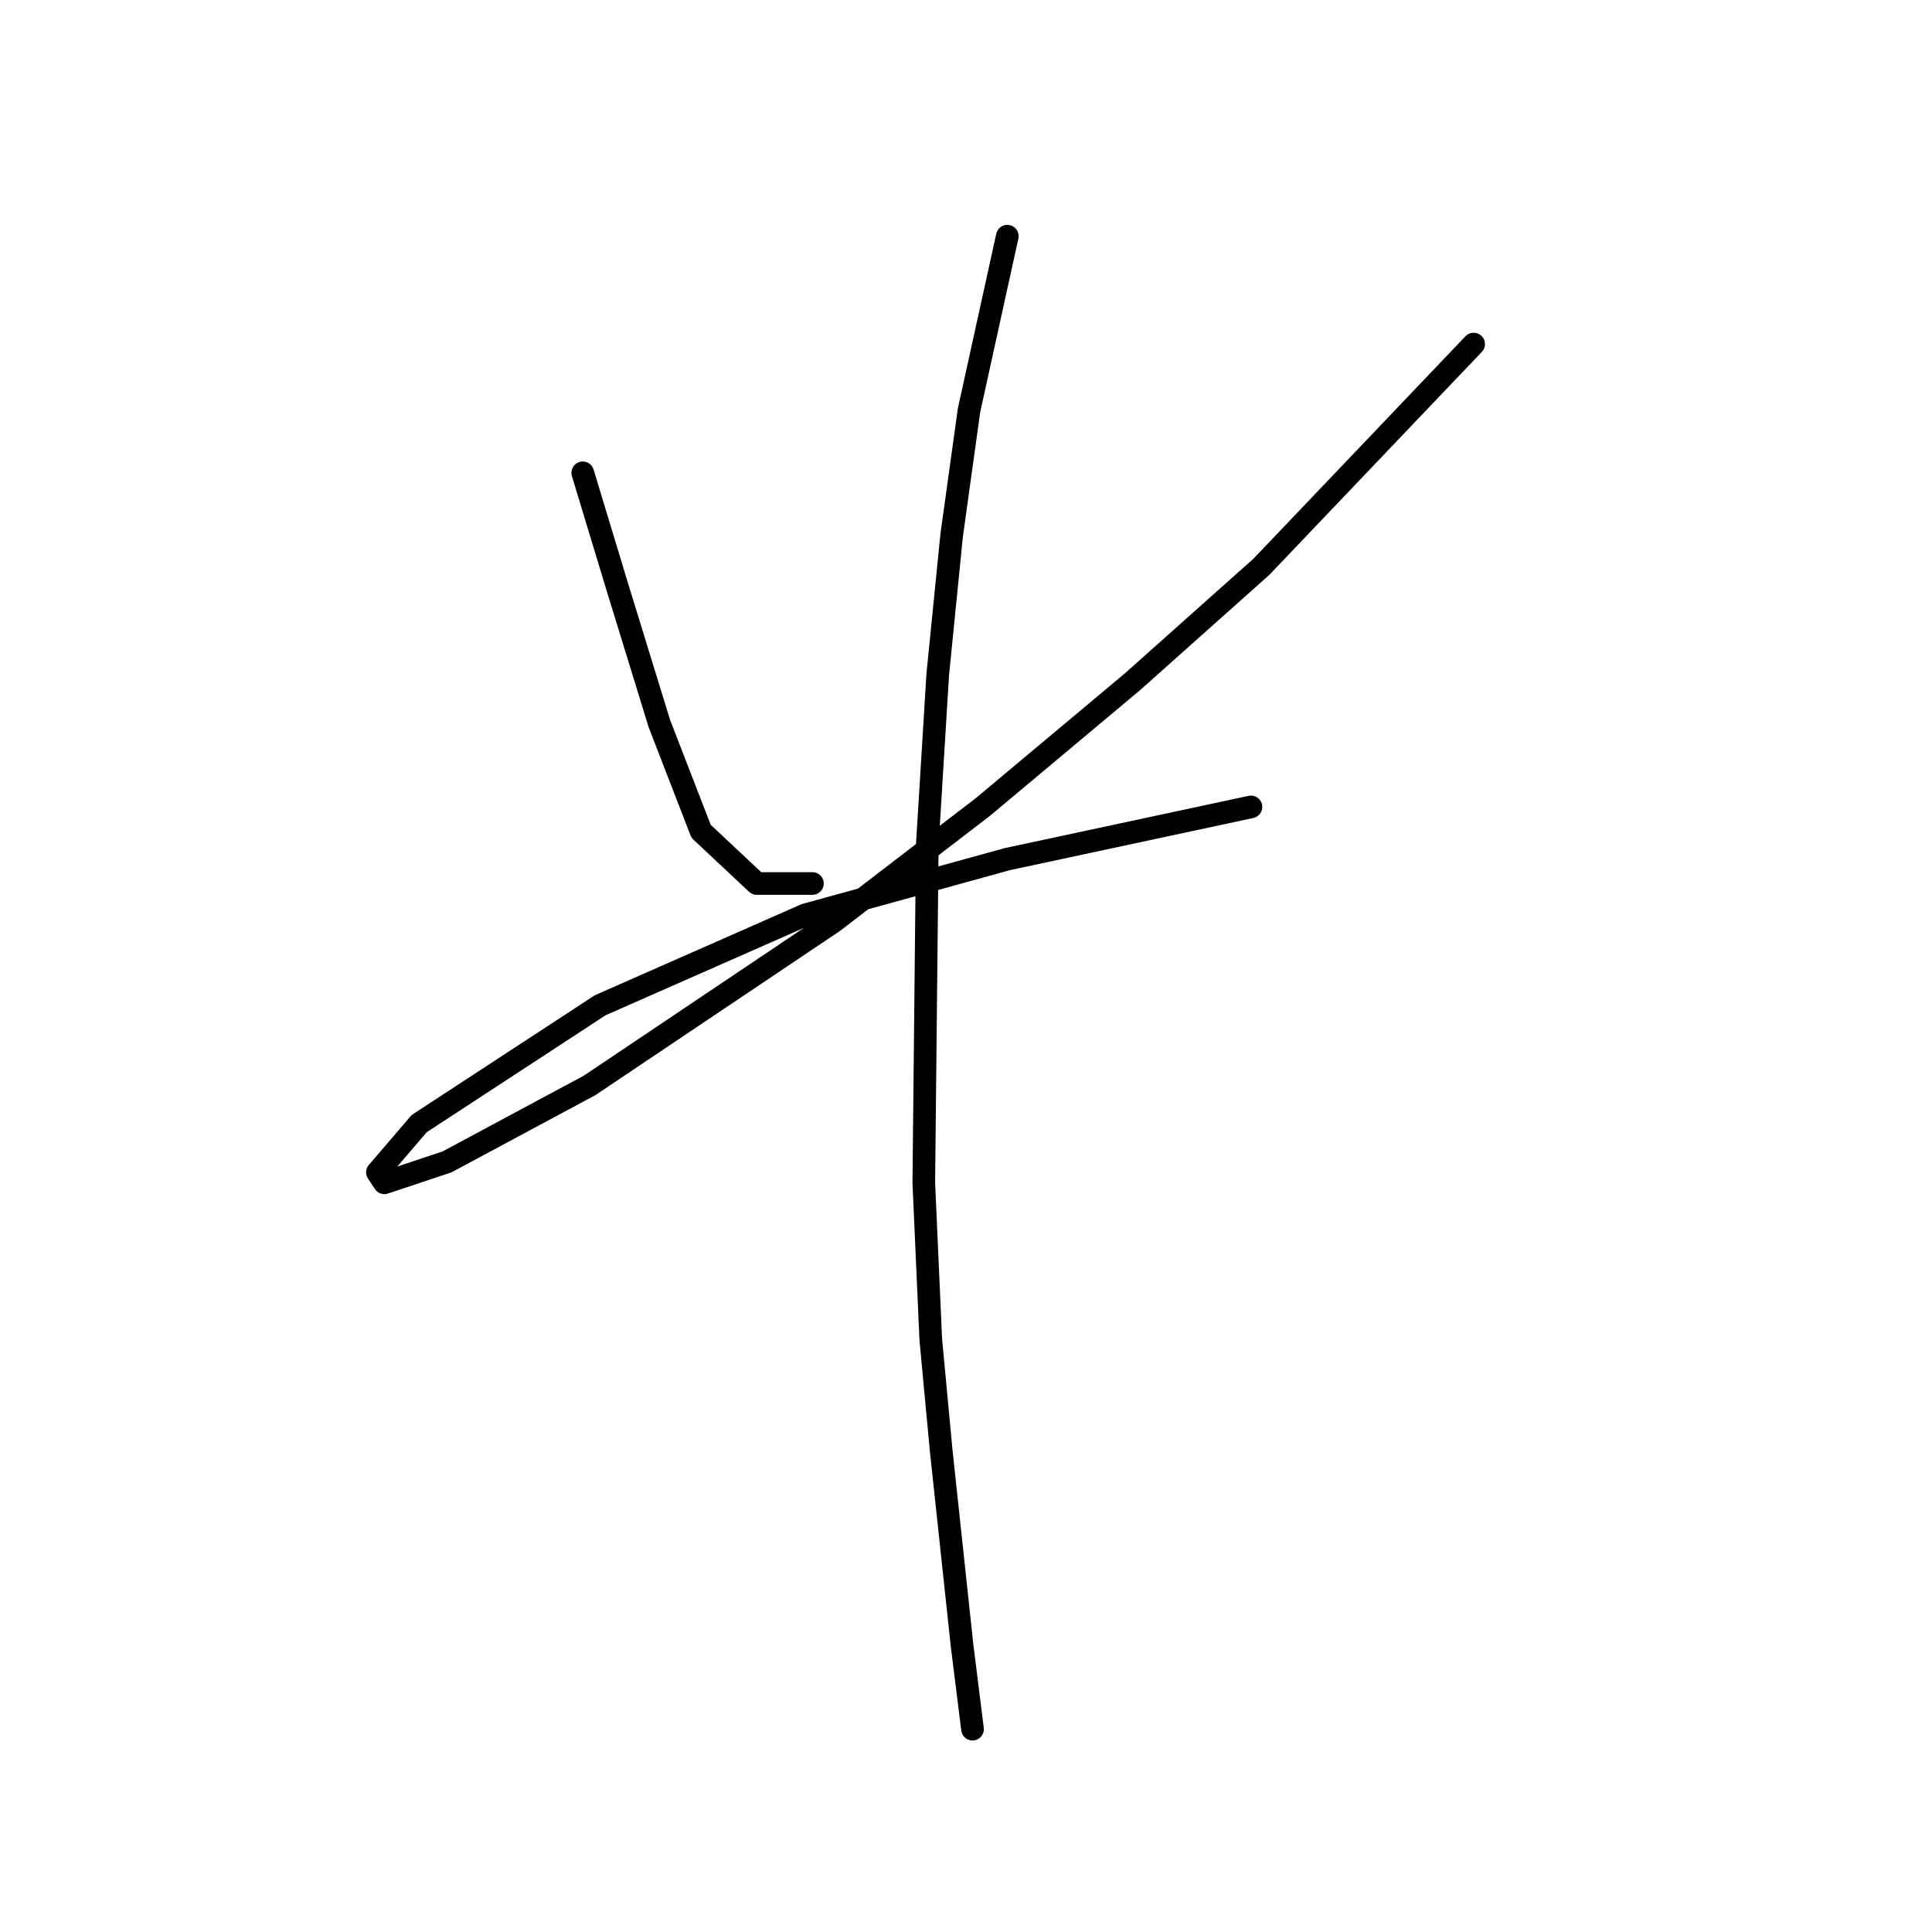 <?xml version="1.0" standalone="no"?>
    <svg width="256" height="256" xmlns="http://www.w3.org/2000/svg" version="1.1">
    <polyline stroke="black" stroke-width="3" stroke-linecap="round" fill="transparent" stroke-linejoin="round" points="77.217 62.652 81.828 77.87 87.362 95.854 92.896 110.15 100.274 117.067 107.652 117.067 107.652 117.067 " />
        <polyline stroke="black" stroke-width="3" stroke-linecap="round" fill="transparent" stroke-linejoin="round" points="195.268 45.59 167.139 75.103 150.077 90.321 130.248 106.922 110.419 122.139 78.139 143.813 59.232 153.958 50.932 156.724 50.01 155.341 55.543 148.885 79.523 133.206 106.73 121.217 133.476 113.839 165.755 106.922 165.755 106.922 " />
        <polyline stroke="black" stroke-width="3" stroke-linecap="round" fill="transparent" stroke-linejoin="round" points="133.476 31.295 128.403 54.352 126.097 70.953 124.253 89.398 122.869 111.994 122.408 156.724 123.331 177.476 124.714 192.232 127.481 218.056 128.864 229.123 128.864 229.123 " />
        </svg>